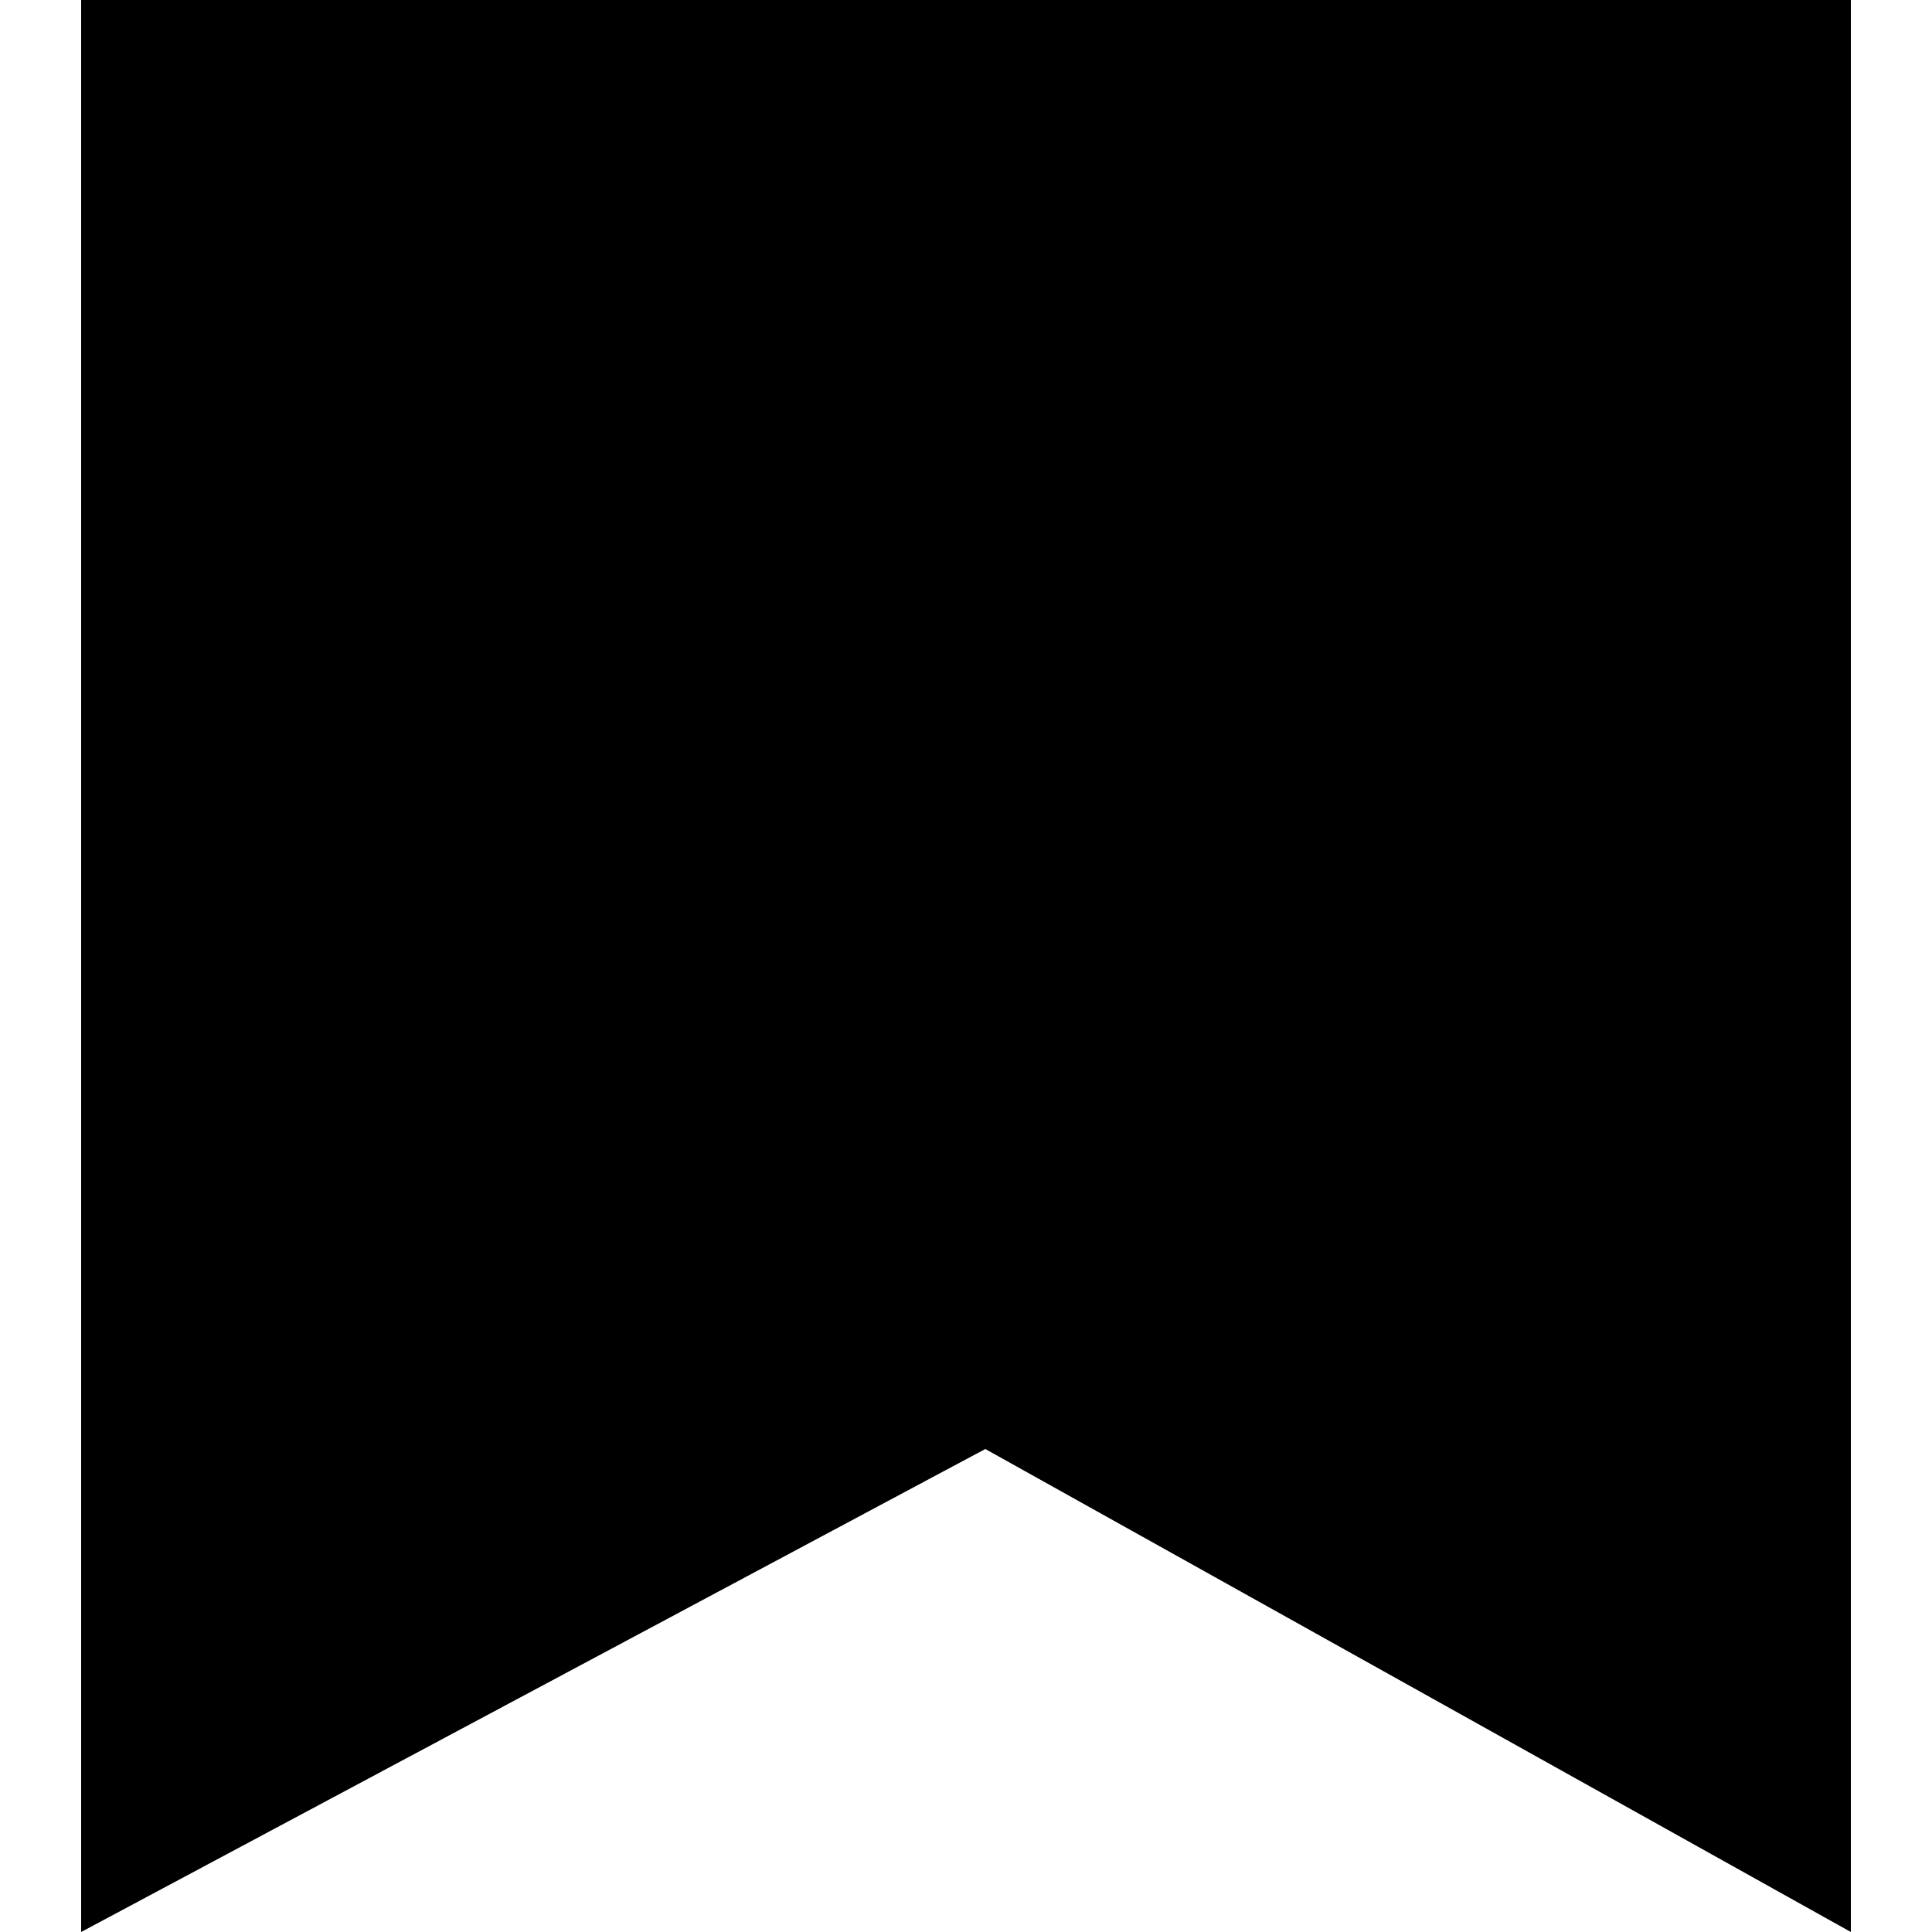 <svg xmlns="http://www.w3.org/2000/svg" xmlns:xlink="http://www.w3.org/1999/xlink" viewBox="0 0 50 50"
    enable-background="new 0 0 50 50">
    <title>Save Article</title>
    <path fill="currentColor" d="M2.1 0h45.8v50L25.5 37.5 2.1 50V0z"></path>
</svg>